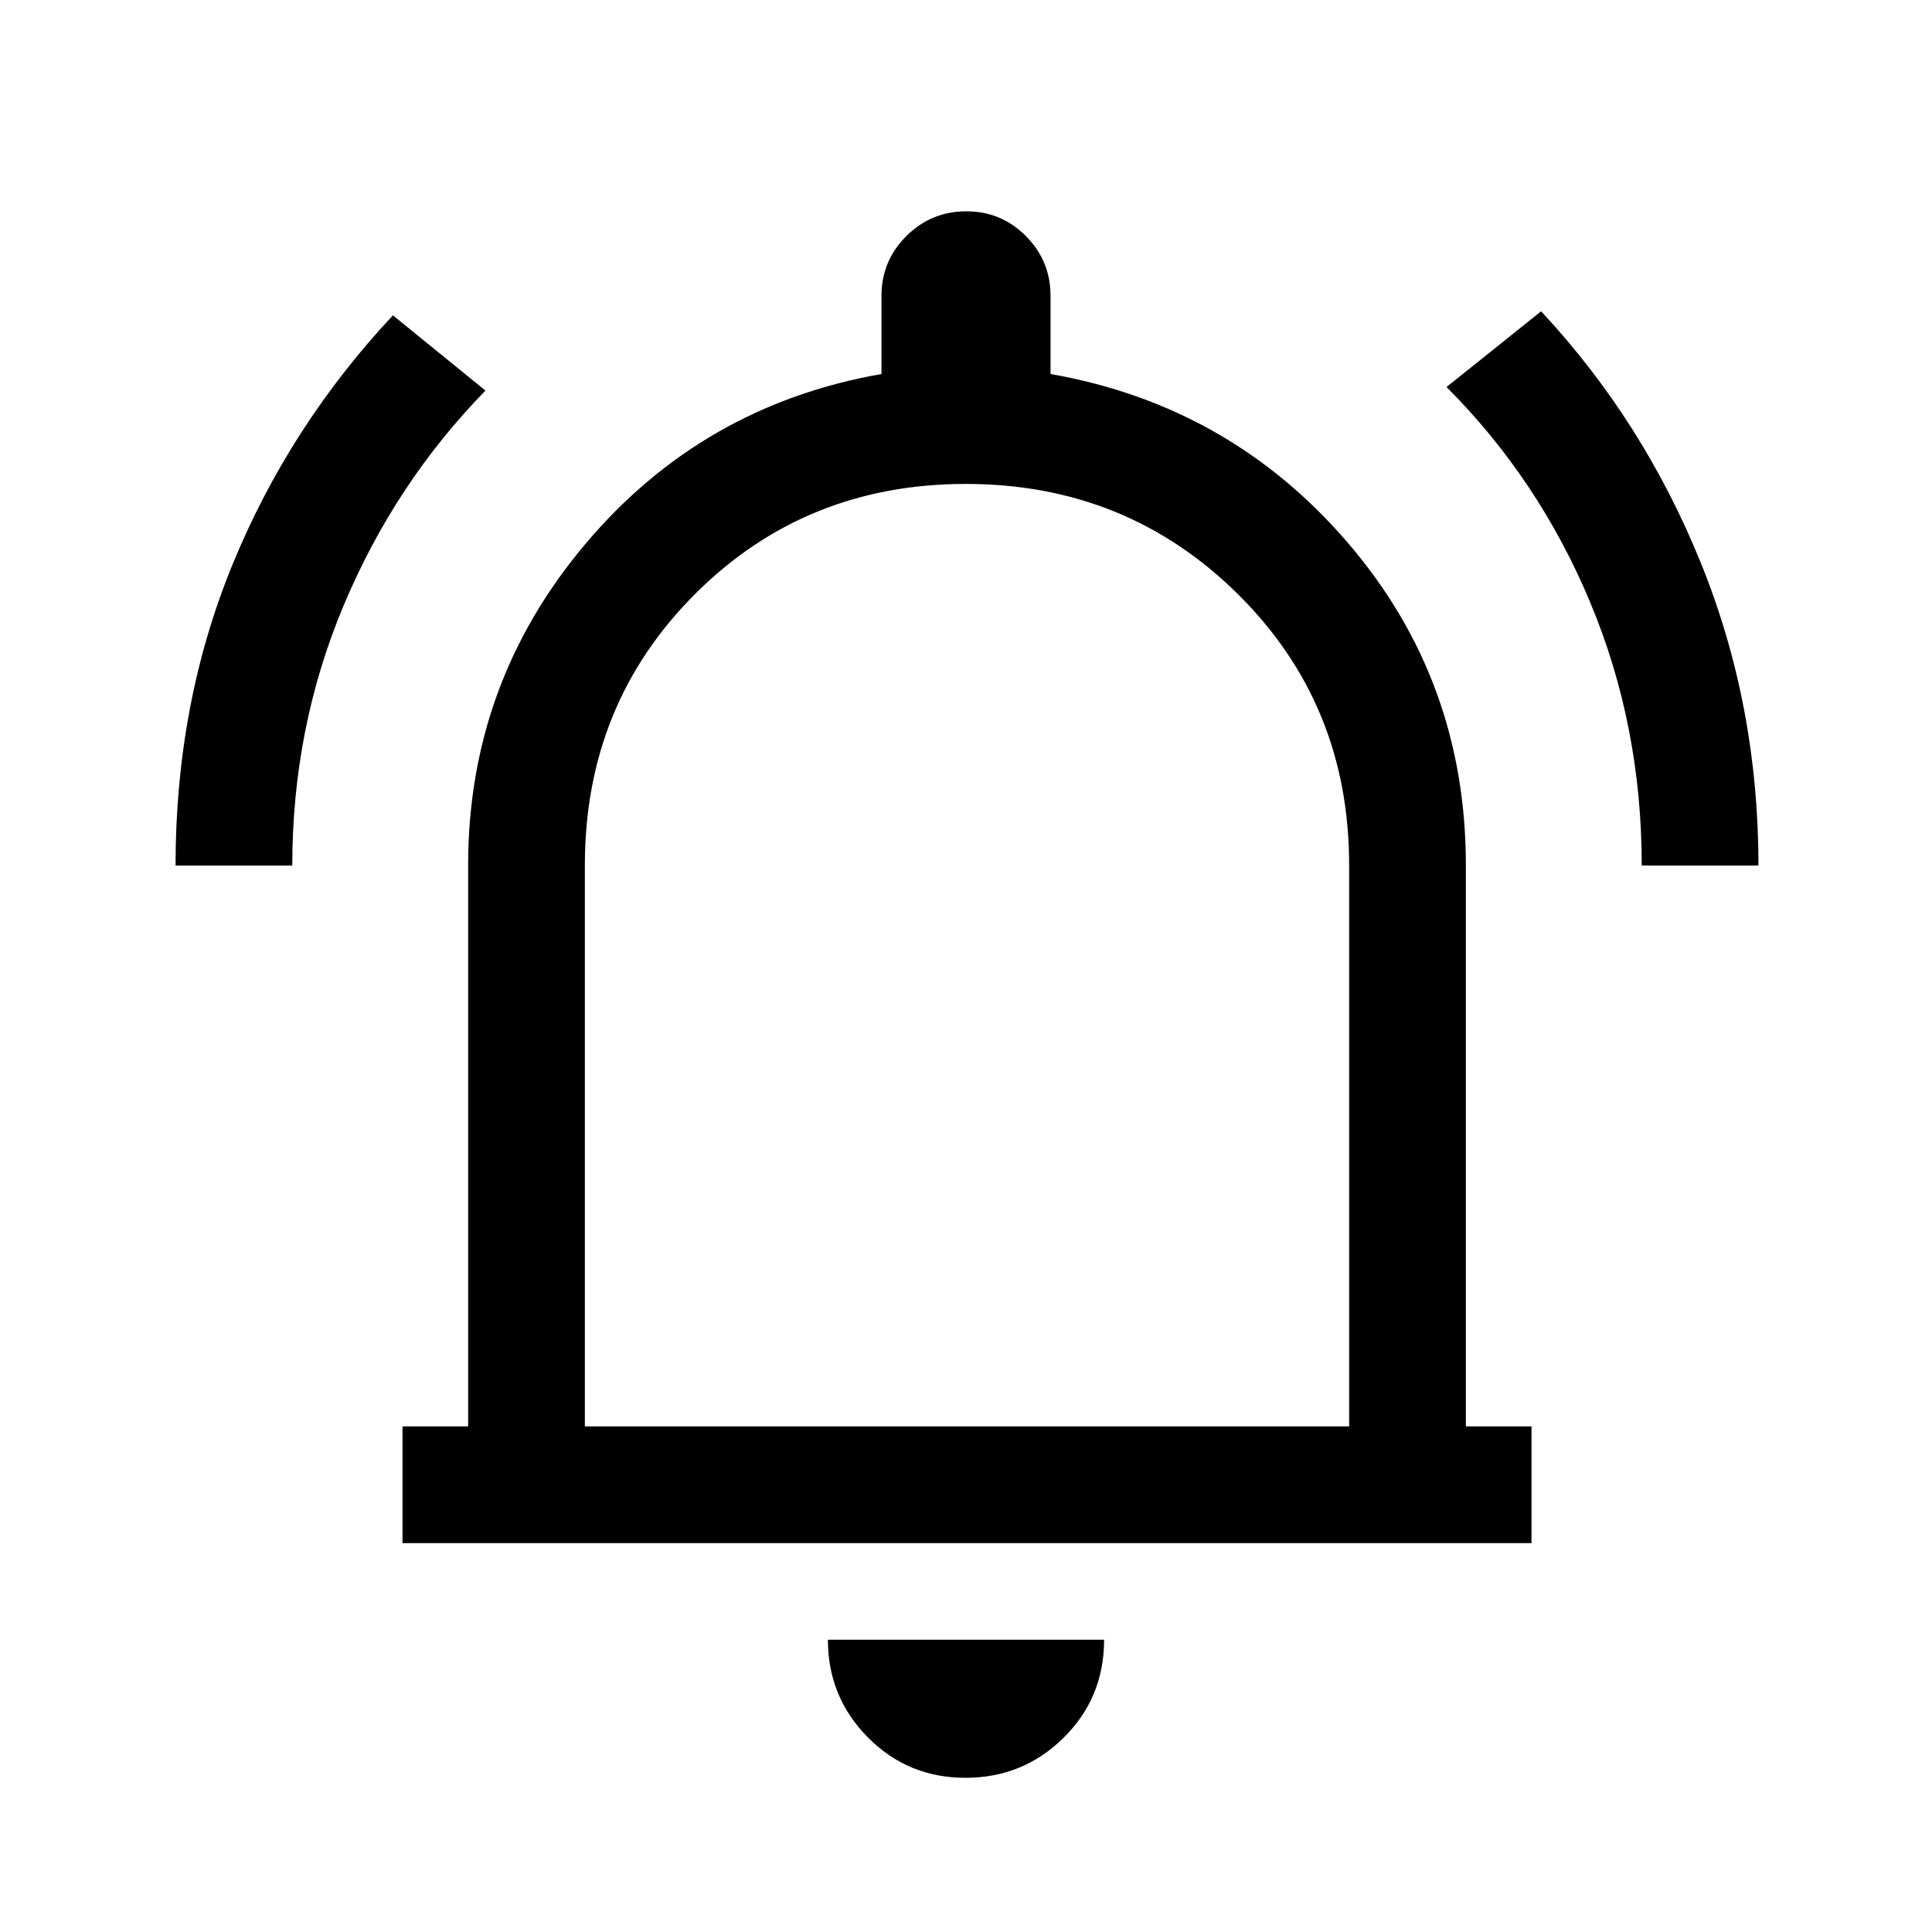 <svg xmlns="http://www.w3.org/2000/svg" height="20" viewBox="0 -960 960 960" width="20"><path d="M87.23-529.92q0-80.32 28.17-149.23 28.16-68.91 79.83-124.16l46 37.39q-44.88 45.89-70.44 106.68-25.56 60.79-25.56 129.32h-58Zm728.54 0q0-69.46-25.56-130.66t-71.44-107.11l47-37.62q50.67 54.28 79.33 124.92 28.67 70.64 28.67 150.47h-58ZM200-193.23v-58h32.62v-278.92q0-90.39 58.11-159.39 58.12-69 147.27-84.61V-813q0-17.37 12.35-29.69Q462.7-855 480.12-855t29.65 12.31Q522-830.37 522-813v38.85q89.15 15.61 147.77 83.91 58.61 68.31 58.61 160.09v278.92H761v58H200Zm281-292.15Zm-1.25 408.76q-28.6 0-48.48-20.05-19.89-20.06-19.89-48.56h137.24q0 28.85-20.14 48.73-20.13 19.88-48.73 19.88ZM290.62-251.23h379.76v-278.92q0-79.93-55.31-134.66-55.31-54.73-135.15-54.73t-134.57 54.73q-54.73 54.73-54.73 134.66v278.92Z"/></svg>